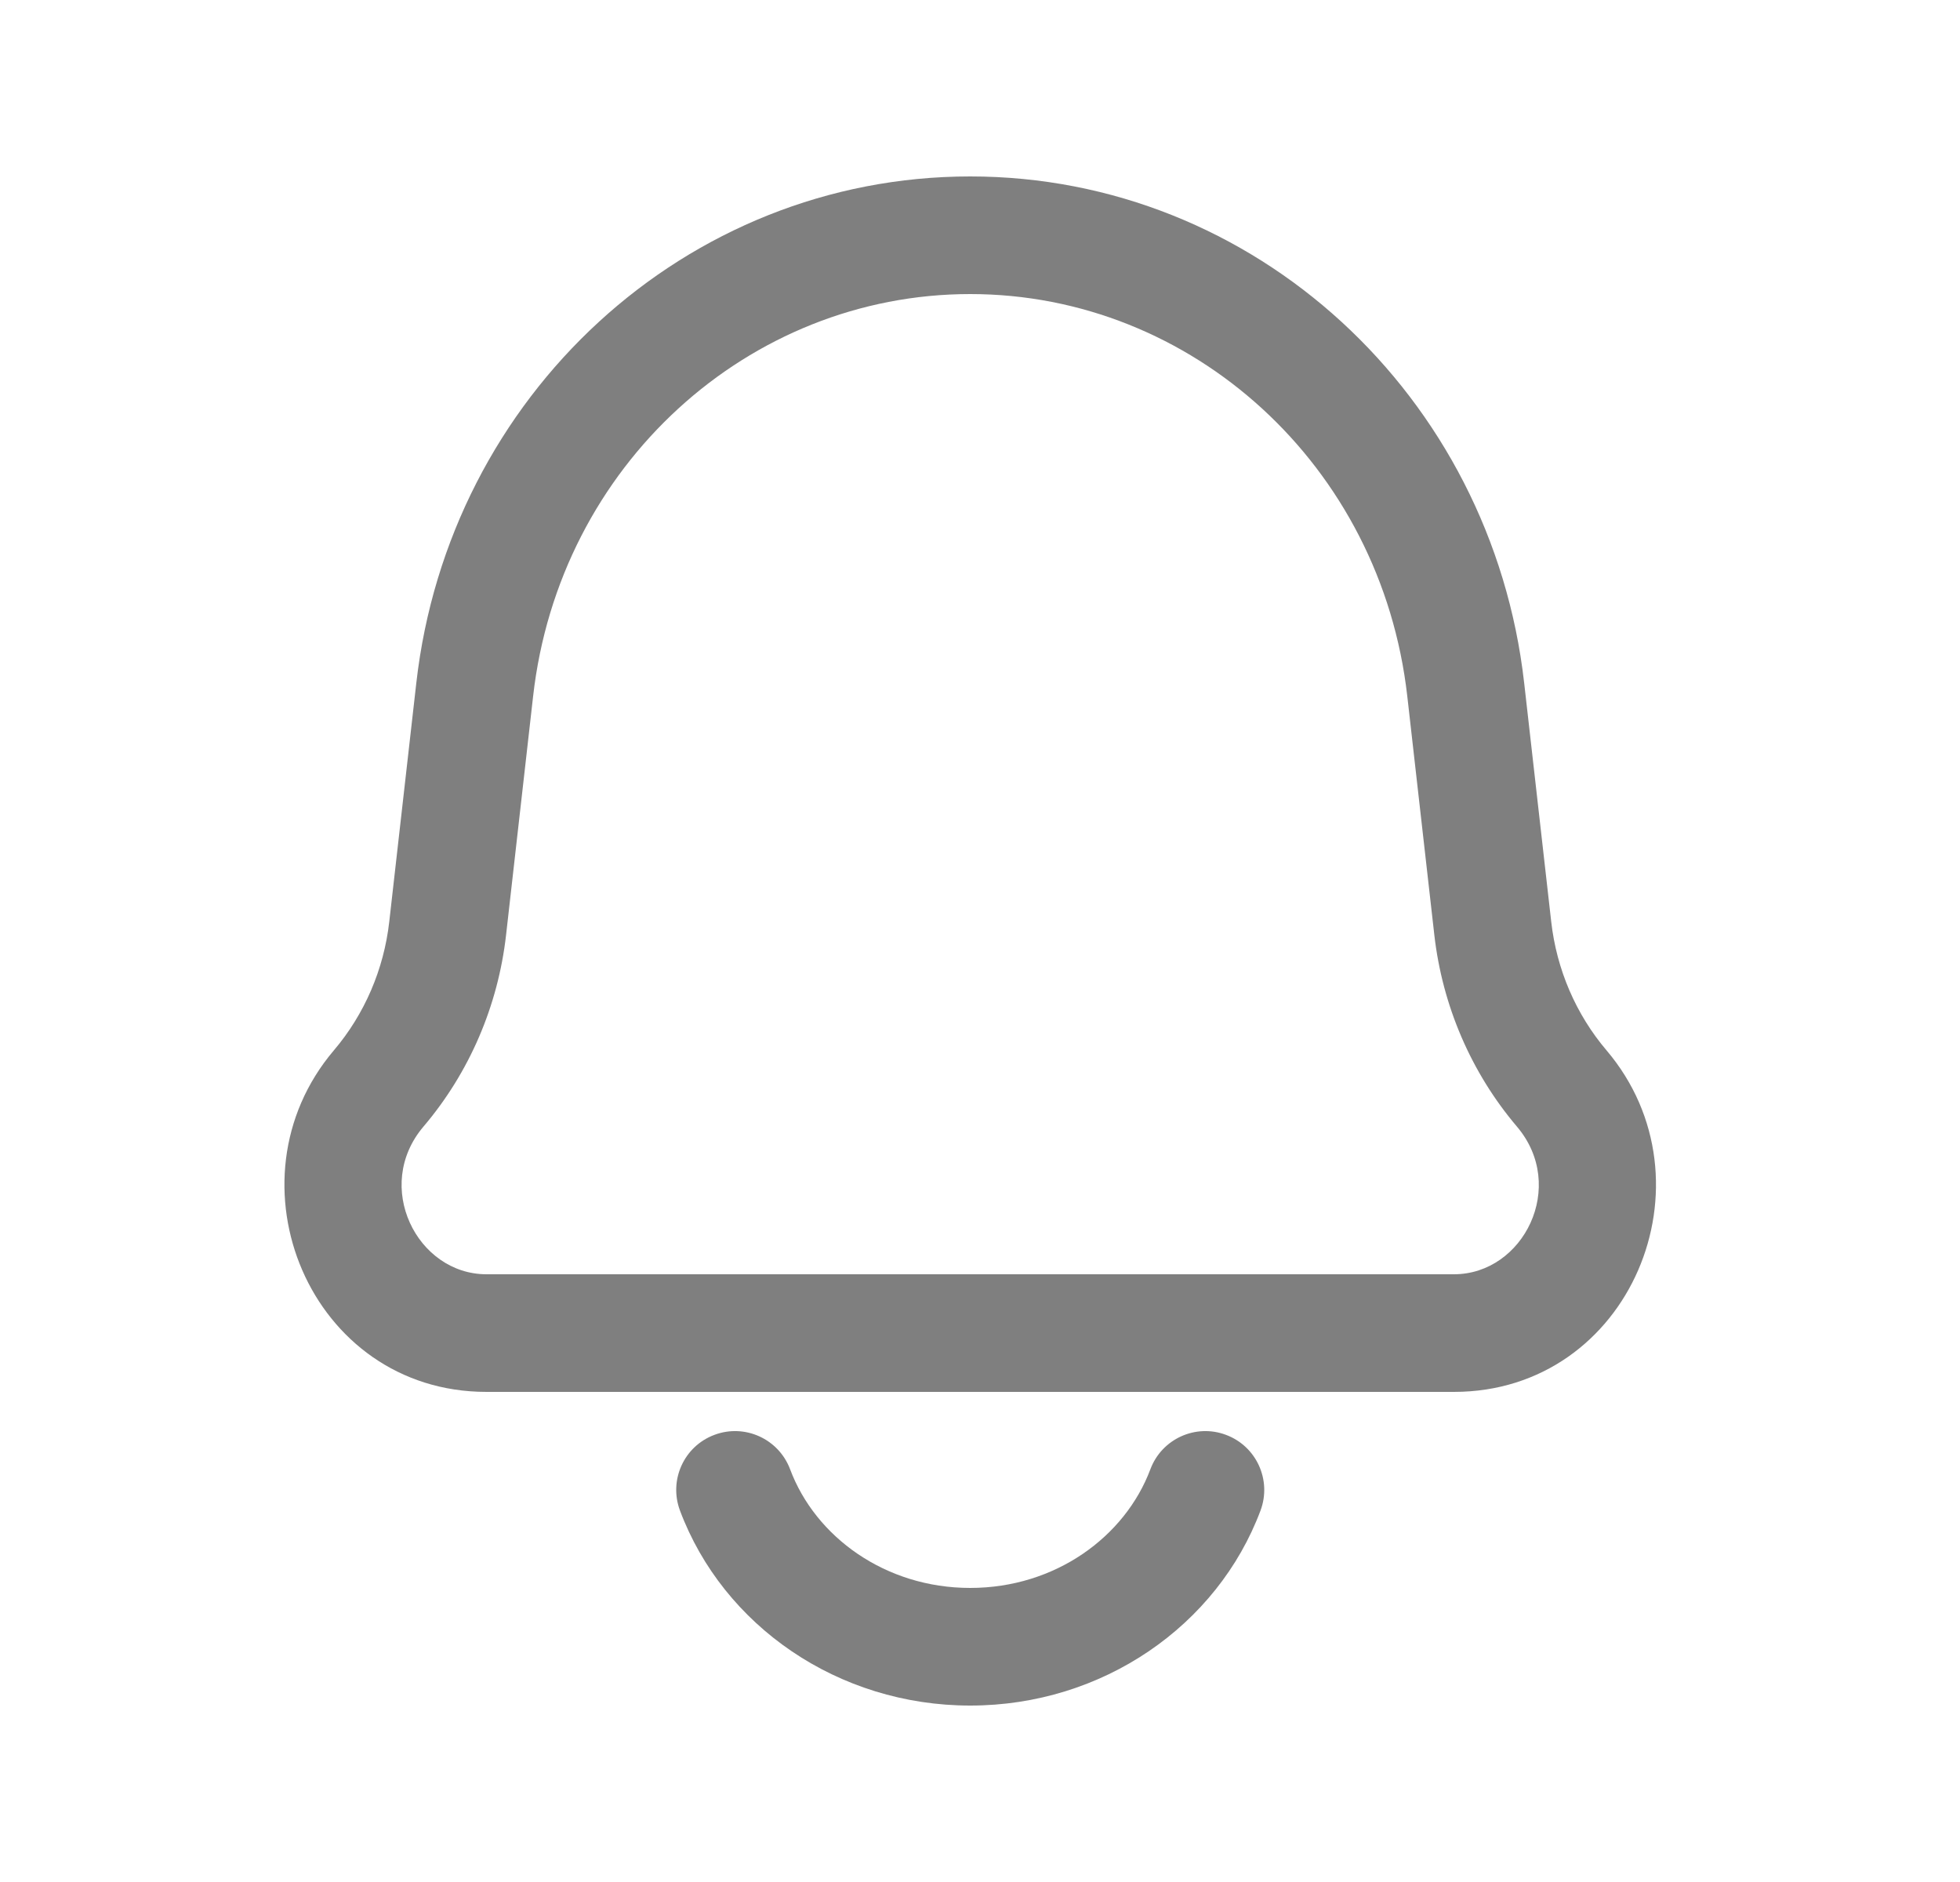<svg width="25" height="24" viewBox="0 0 25 24" fill="none" xmlns="http://www.w3.org/2000/svg">
<path fill-rule="evenodd" clip-rule="evenodd" d="M12.375 3.75C9.545 3.75 7.133 5.937 6.8 8.878L6.455 11.923C6.353 12.825 5.987 13.678 5.402 14.366C4.754 15.128 5.319 16.25 6.205 16.25H18.545C19.432 16.25 19.996 15.128 19.348 14.366C18.764 13.678 18.398 12.825 18.295 11.923L17.95 8.878C17.617 5.937 15.206 3.75 12.375 3.75ZM5.31 8.71C5.725 5.045 8.747 2.25 12.375 2.25C16.003 2.25 19.026 5.045 19.441 8.71L19.786 11.754C19.855 12.364 20.102 12.936 20.491 13.394C21.91 15.065 20.797 17.75 18.545 17.75H6.205C3.954 17.75 2.84 15.065 4.259 13.394C4.648 12.936 4.896 12.364 4.965 11.754L5.31 8.71Z" fill="#7F7F7F"/>
<path fill-rule="evenodd" clip-rule="evenodd" d="M9.112 18.298C9.5 18.152 9.932 18.349 10.078 18.737C10.4 19.598 11.291 20.25 12.375 20.25C13.46 20.25 14.35 19.598 14.673 18.737C14.818 18.349 15.251 18.152 15.638 18.298C16.026 18.443 16.223 18.875 16.078 19.263C15.527 20.733 14.061 21.75 12.375 21.75C10.69 21.75 9.224 20.733 8.673 19.263C8.528 18.875 8.724 18.443 9.112 18.298Z" fill="#7F7F7F"/>
</svg>
